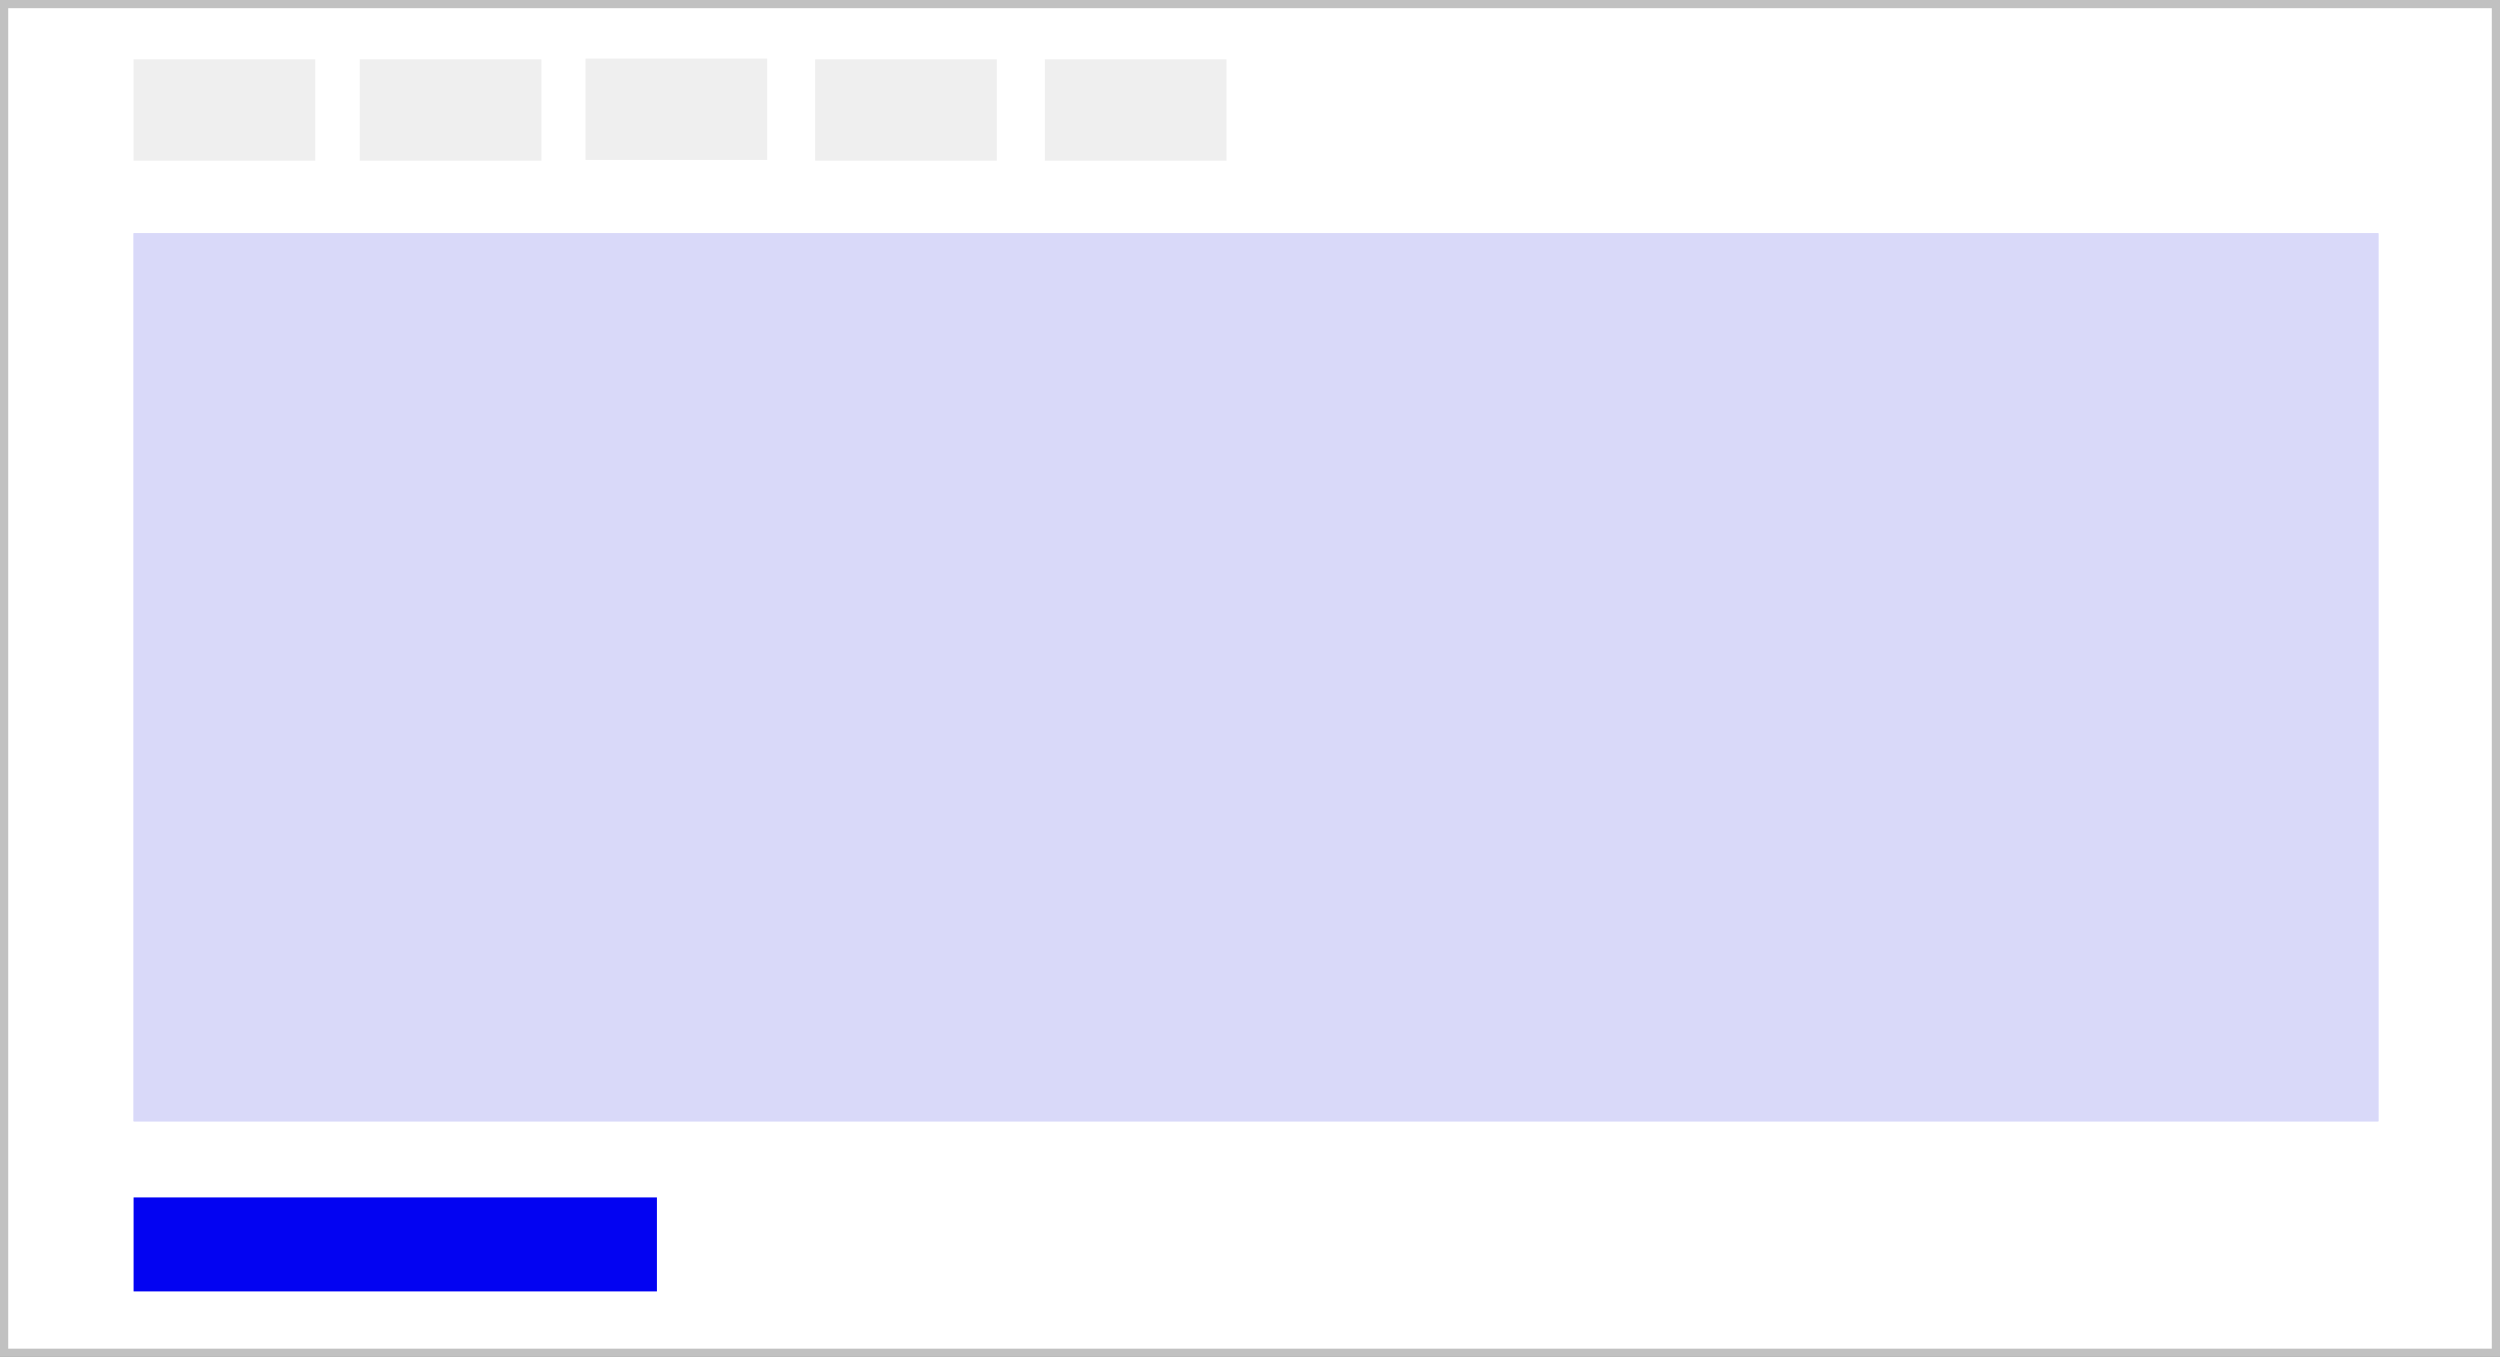 <?xml version="1.0" encoding="UTF-8"?><svg id="Calque_1" xmlns="http://www.w3.org/2000/svg" viewBox="0 0 304.3 165.16"><rect x="0" y="0" width="304.3" height="165.16" fill="#808080" stroke="none"/><defs><style>.cls-1{fill:#fff;stroke:#c1c1c1;stroke-miterlimit:10;}.cls-2{fill:#d9d9f9;}.cls-2,.cls-3,.cls-4{stroke-width:0px;}.cls-3{fill:#efefef;}.cls-4{fill:#0303f2;}</style></defs><rect class="cls-1" x=".5" y=".5" width="303.3" height="164.16"/><rect class="cls-4" x="16.26" y="145.75" width="63.7" height="11.44"/><rect class="cls-2" x="16.26" y="28.39" width="273.24" height="108.1"/><rect class="cls-2" x="16.26" y="28.39" width="273.24" height="108.1"/><rect class="cls-3" x="16.26" y="7.22" width="22.11" height="12.34"/><rect class="cls-3" x="43.79" y="7.22" width="22.11" height="12.34"/><rect class="cls-3" x="71.27" y="7.13" width="22.11" height="12.34"/><rect class="cls-3" x="99.22" y="7.22" width="22.11" height="12.34"/><rect class="cls-3" x="127.18" y="7.22" width="22.11" height="12.34"/></svg>
